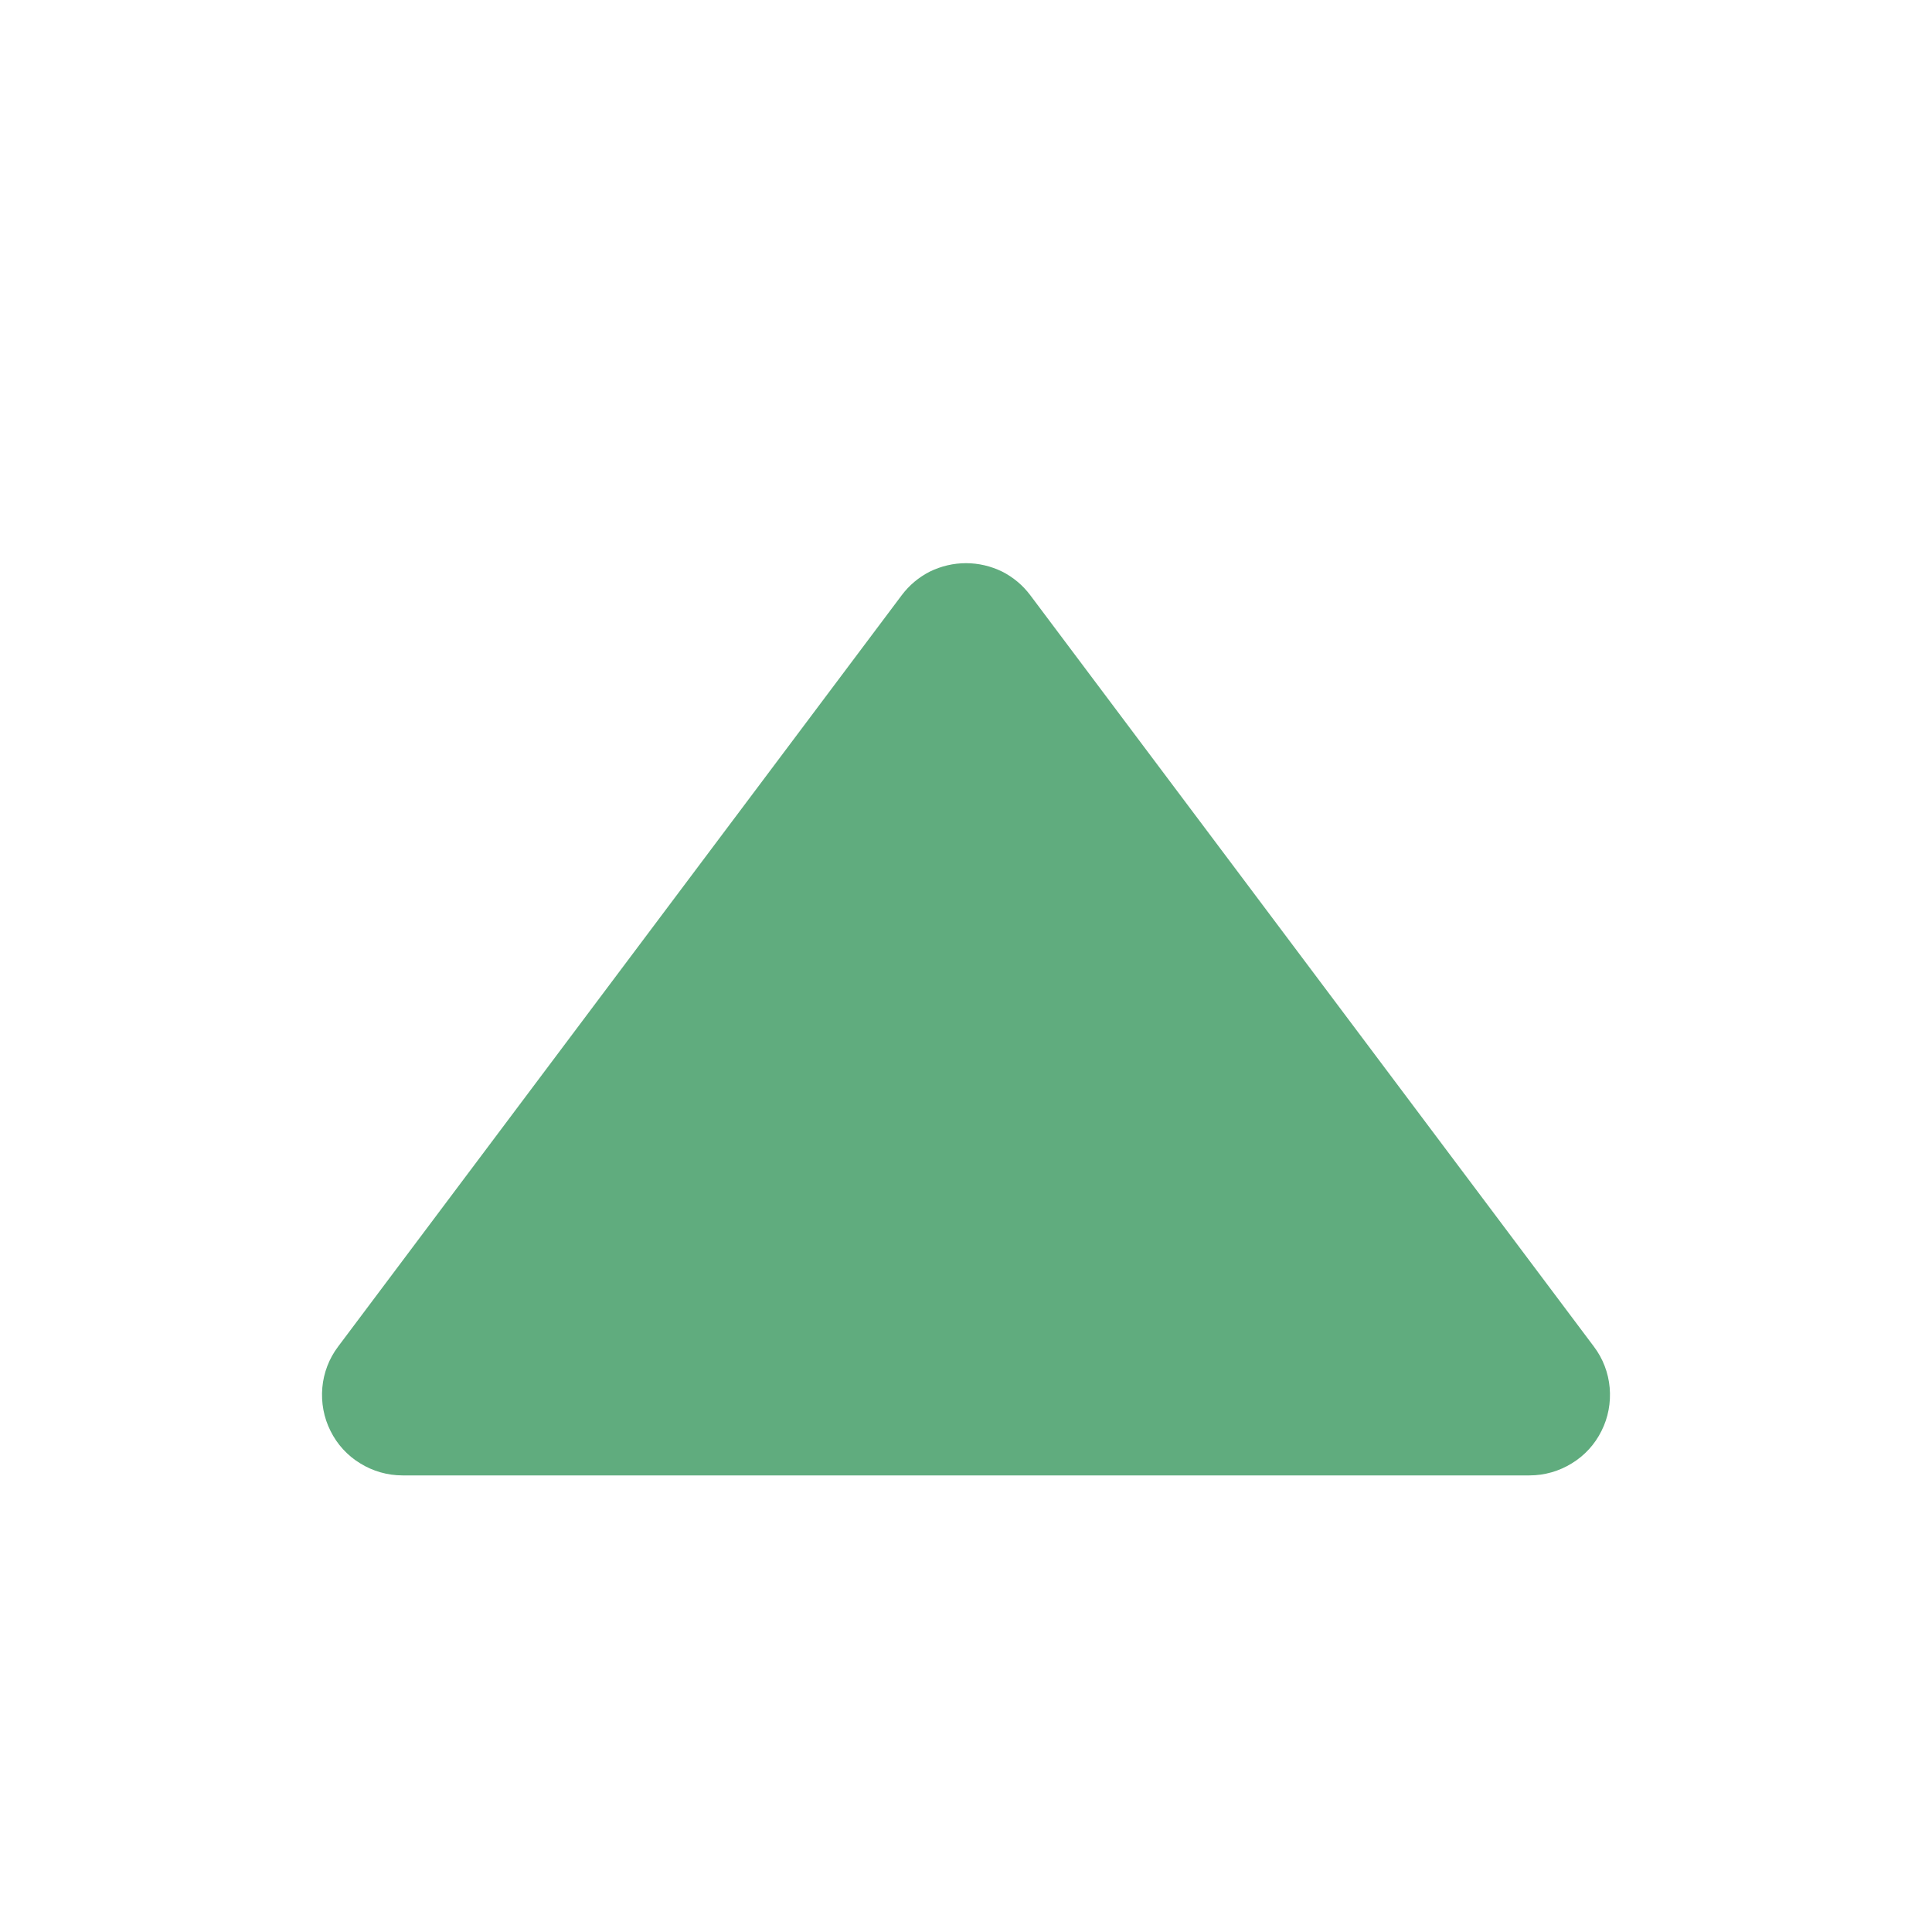 <svg width="12" height="12" viewBox="0 0 12 12" fill="none" xmlns="http://www.w3.org/2000/svg">
<path d="M9.9 8.364L6.4 3.698C6.353 3.635 6.293 3.585 6.224 3.55C6.154 3.516 6.078 3.498 6 3.498C5.922 3.498 5.846 3.516 5.776 3.55C5.707 3.585 5.647 3.635 5.6 3.698L2.1 8.364C2.044 8.438 2.01 8.527 2.002 8.619C1.994 8.712 2.011 8.805 2.053 8.888C2.094 8.971 2.158 9.041 2.237 9.089C2.316 9.138 2.407 9.164 2.5 9.164L9.5 9.164C9.593 9.164 9.684 9.138 9.763 9.089C9.842 9.041 9.906 8.971 9.947 8.888C9.989 8.805 10.006 8.712 9.998 8.619C9.99 8.527 9.956 8.438 9.9 8.364Z" fill="#60AC7E"/>
</svg>
